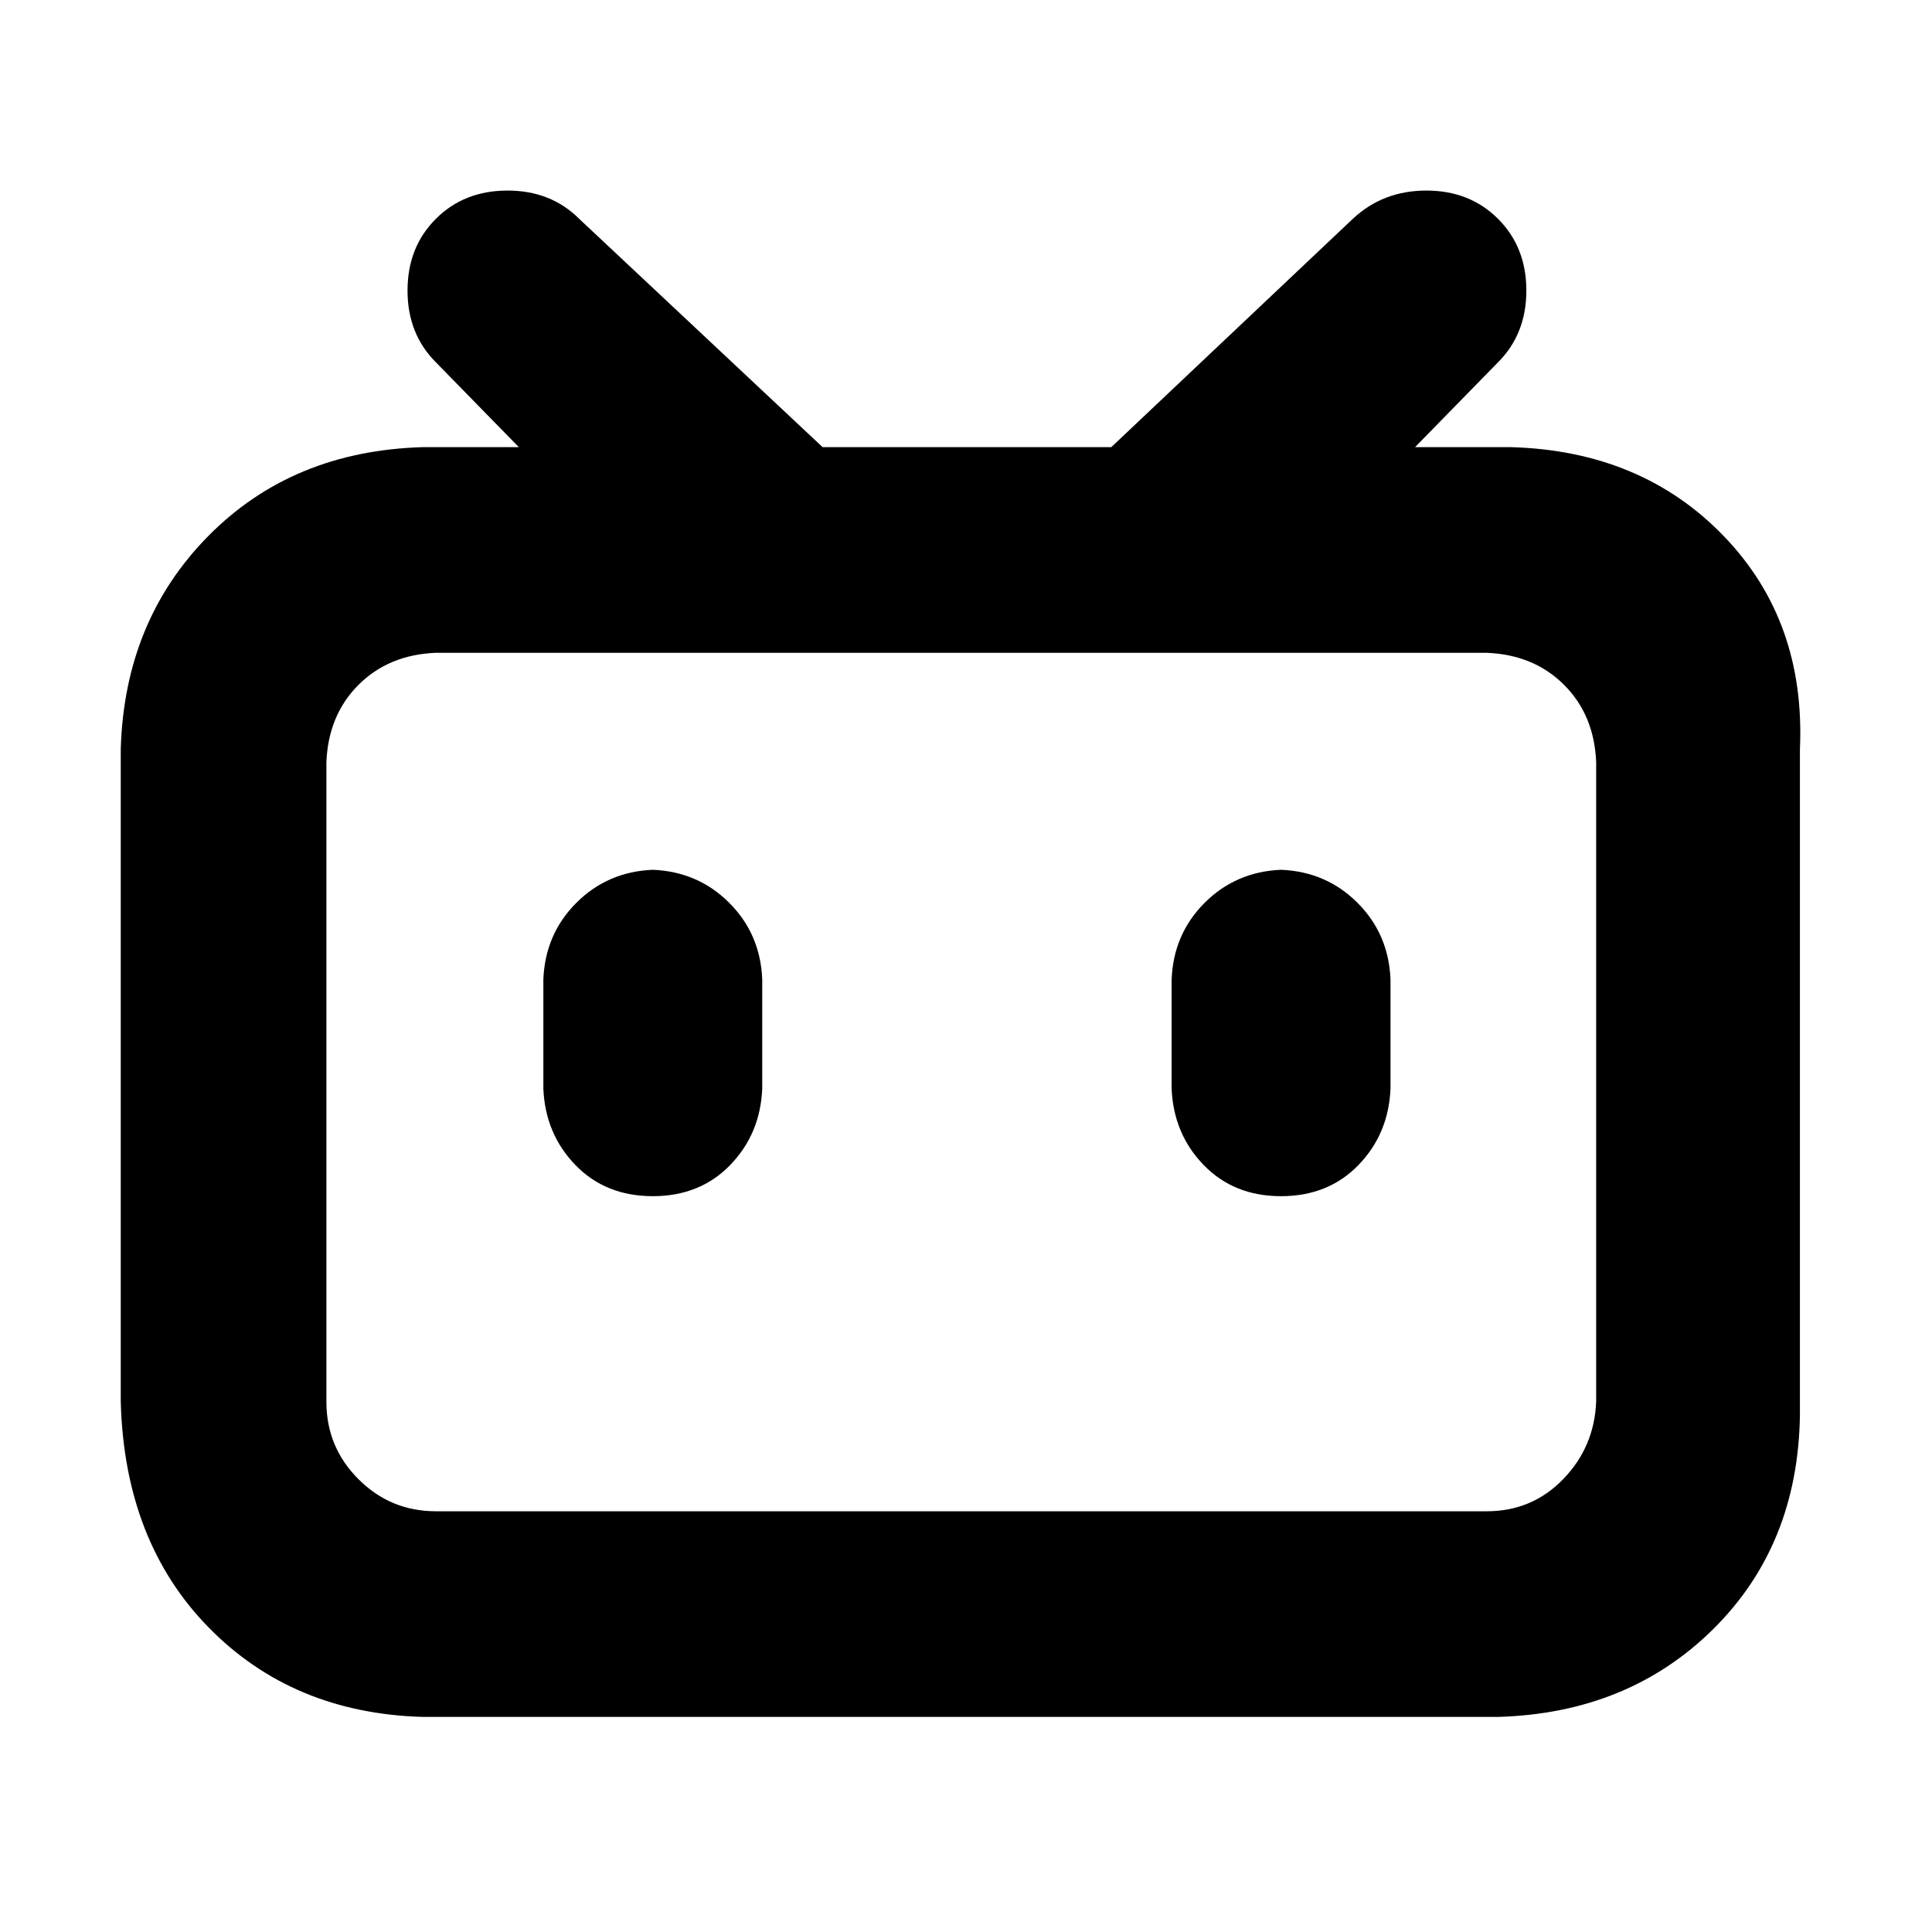 <svg xmlns="http://www.w3.org/2000/svg" viewBox="0 0 1024 1024"><path d="M801 237l-51 .002 44-45c10-10 15-22.667 15-38s-5-28-15-38-22.667-15-38-15-28.333 5-39 15l-128 121H436l-129-121c-10-10-22.667-15-38-15s-28 5-38 15-15 22.667-15 38 5 28 15 38l44 45h-51c-46 1.333-83.833 17-113.5 47s-45.167 67.667-46.5 113v346c1.333 49.333 16.833 89.166 46.5 119.499S178 908.667 224 910h570c46-1.333 84-16.833 114-46.5S953.333 796 954 750V397c2-45.333-11.5-83-40.5-113S847 238.333 801 237zm45 506.002c-.667 16-6.504 29.667-17.504 41s-24.5 17-40.5 17h-557c-16 0-29.667-5.667-41-17s-17-25-17-41v-339c.667-16.667 6.334-30.334 17.001-41.001s24.334-16.334 41.001-17.001h557c16.667.667 30.334 6.334 41.001 17.001s16.334 24.334 17.001 41.001v339zm-500.004-282c-16 .667-29.504 6.5-40.504 17.5s-16.833 24.5-17.5 40.5v58c.667 16 6.334 29.5 17.001 40.5s24.334 16.5 41.001 16.5 30.334-5.5 41.001-16.5 16.334-24.5 17.001-40.5v-58c-.667-16-6.5-29.5-17.5-40.5s-24.5-16.833-40.5-17.5zm332.996 0c-16 .667-29.504 6.5-40.504 17.5s-16.833 24.5-17.5 40.5v58c.667 16 6.334 29.5 17.001 40.5s24.334 16.5 41.001 16.5 30.334-5.5 41.001-16.5 16.334-24.5 17.001-40.5v-58c-.667-16-6.5-29.5-17.5-40.5s-24.5-16.833-40.5-17.5z"/></svg>
